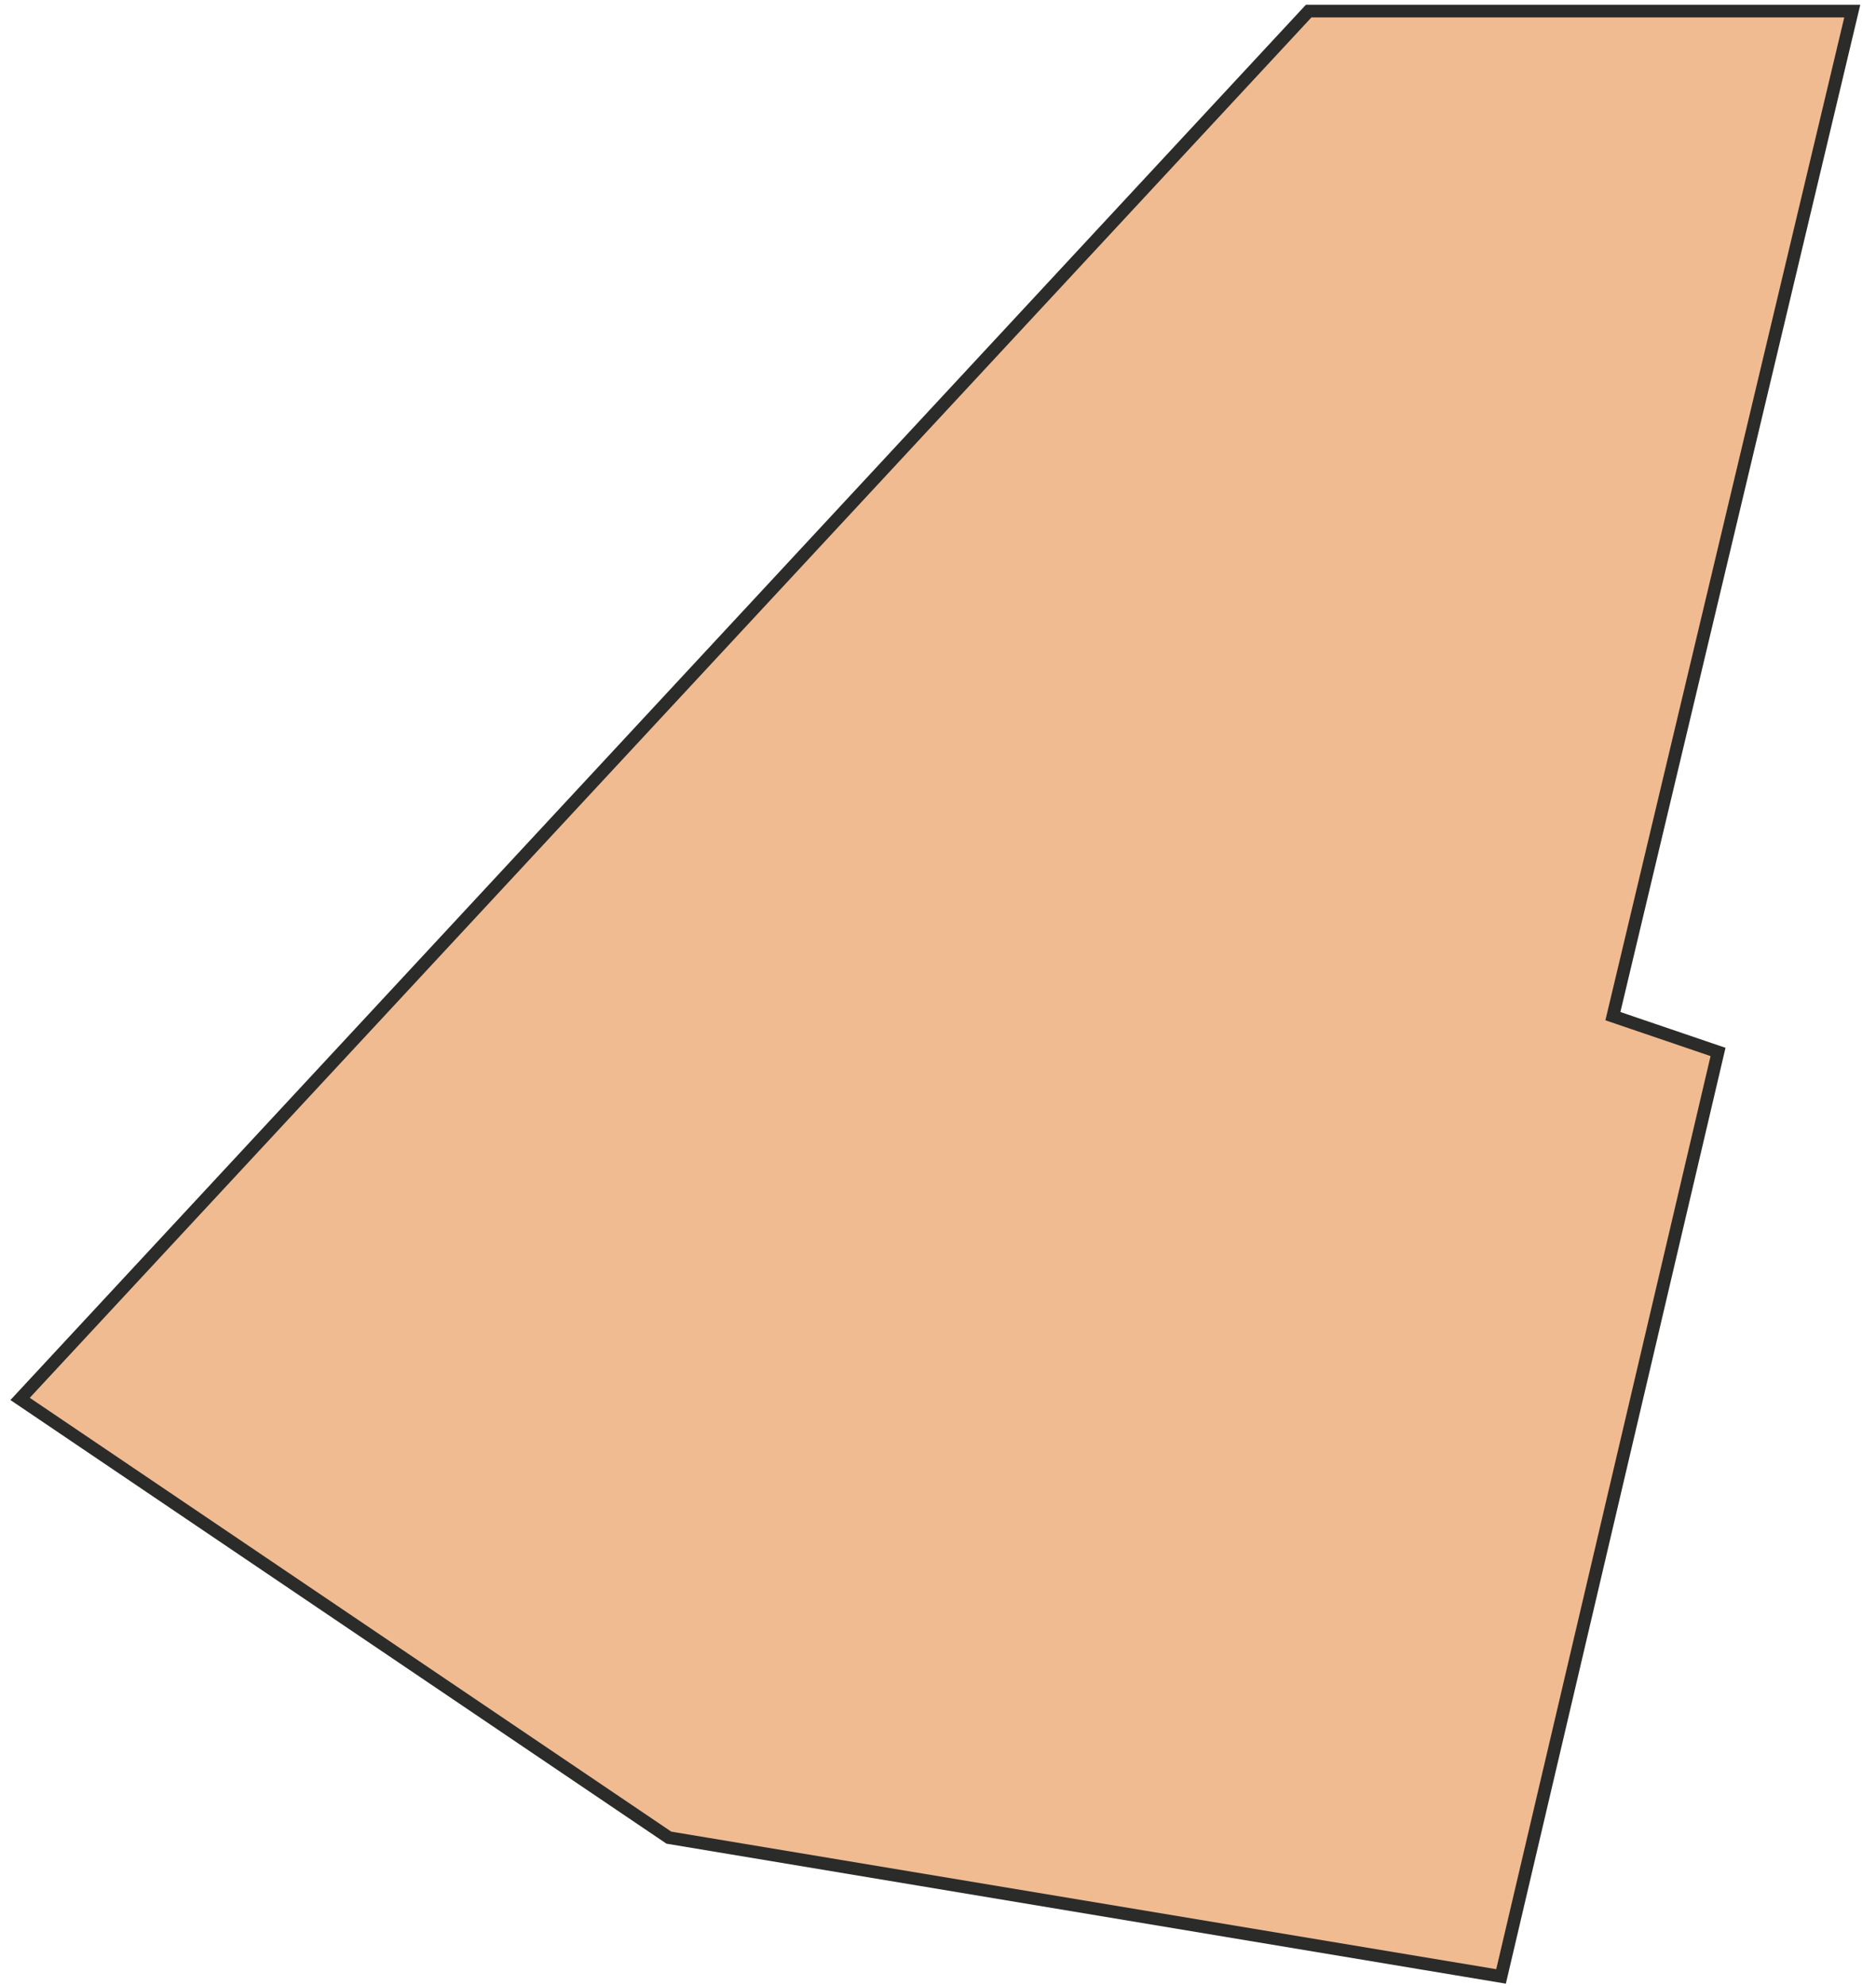 <svg width="69" height="73" viewBox="0 0 69 73" fill="none" xmlns="http://www.w3.org/2000/svg">
<path fill-rule="evenodd" clip-rule="evenodd" d="M24.601 67.549L0.739 51.422L48.133 0.408H68.127L59.323 37.352L63.19 38.668L55.209 72.65L24.601 67.549Z" fill="#F1BB91" stroke="#2B2B2A" stroke-width="0.466" stroke-miterlimit="10"/>
</svg>
